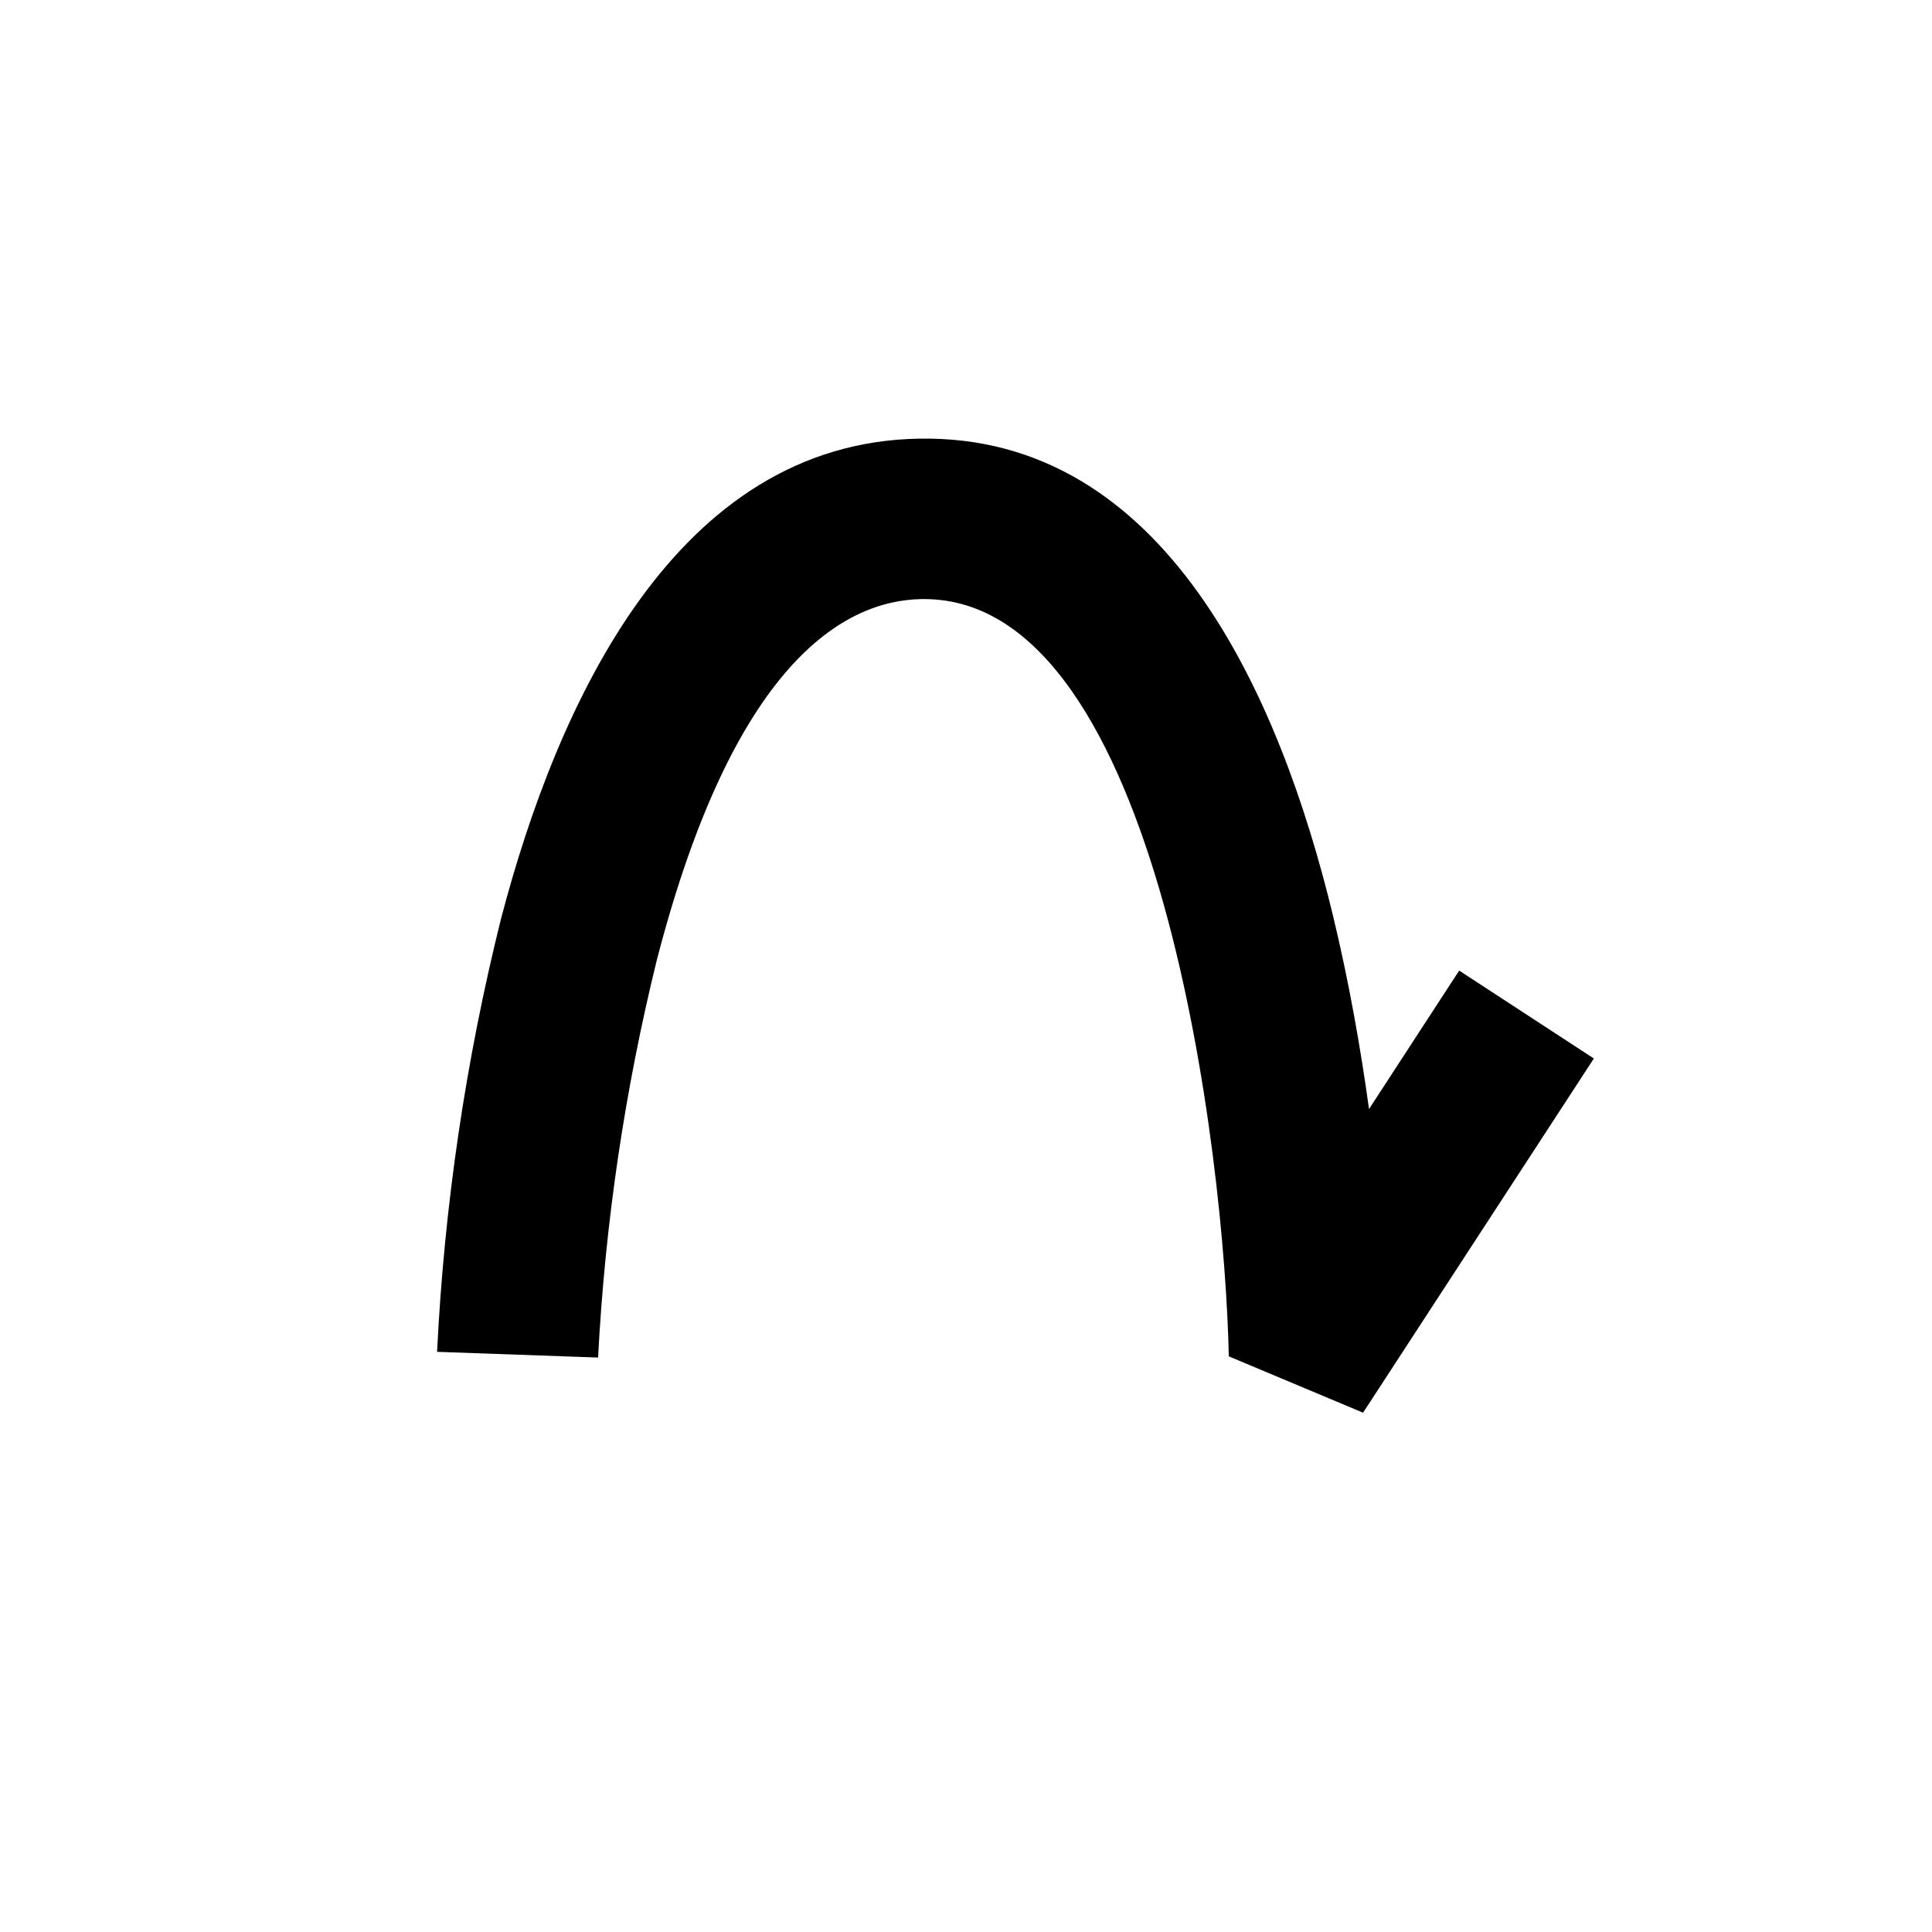 <svg width="48" height="48" viewBox="0 0 48 48" fill="none" xmlns="http://www.w3.org/2000/svg">
<path d="M39.599 26.298L33.865 35.098L30.529 33.698C30.431 28.804 28.827 14.884 22.961 14.884H22.895C20.947 14.918 18.225 16.498 16.323 23.834C15.523 27.078 15.033 30.391 14.859 33.728L10.859 33.586C11.037 29.957 11.569 26.354 12.447 22.828C13.855 17.452 16.799 11 22.833 10.898C28.949 10.788 31.799 17.286 33.119 22.754C33.519 24.41 33.807 26.06 34.013 27.554L36.253 24.114L39.599 26.298Z" fill="currentColor"/>
</svg>
